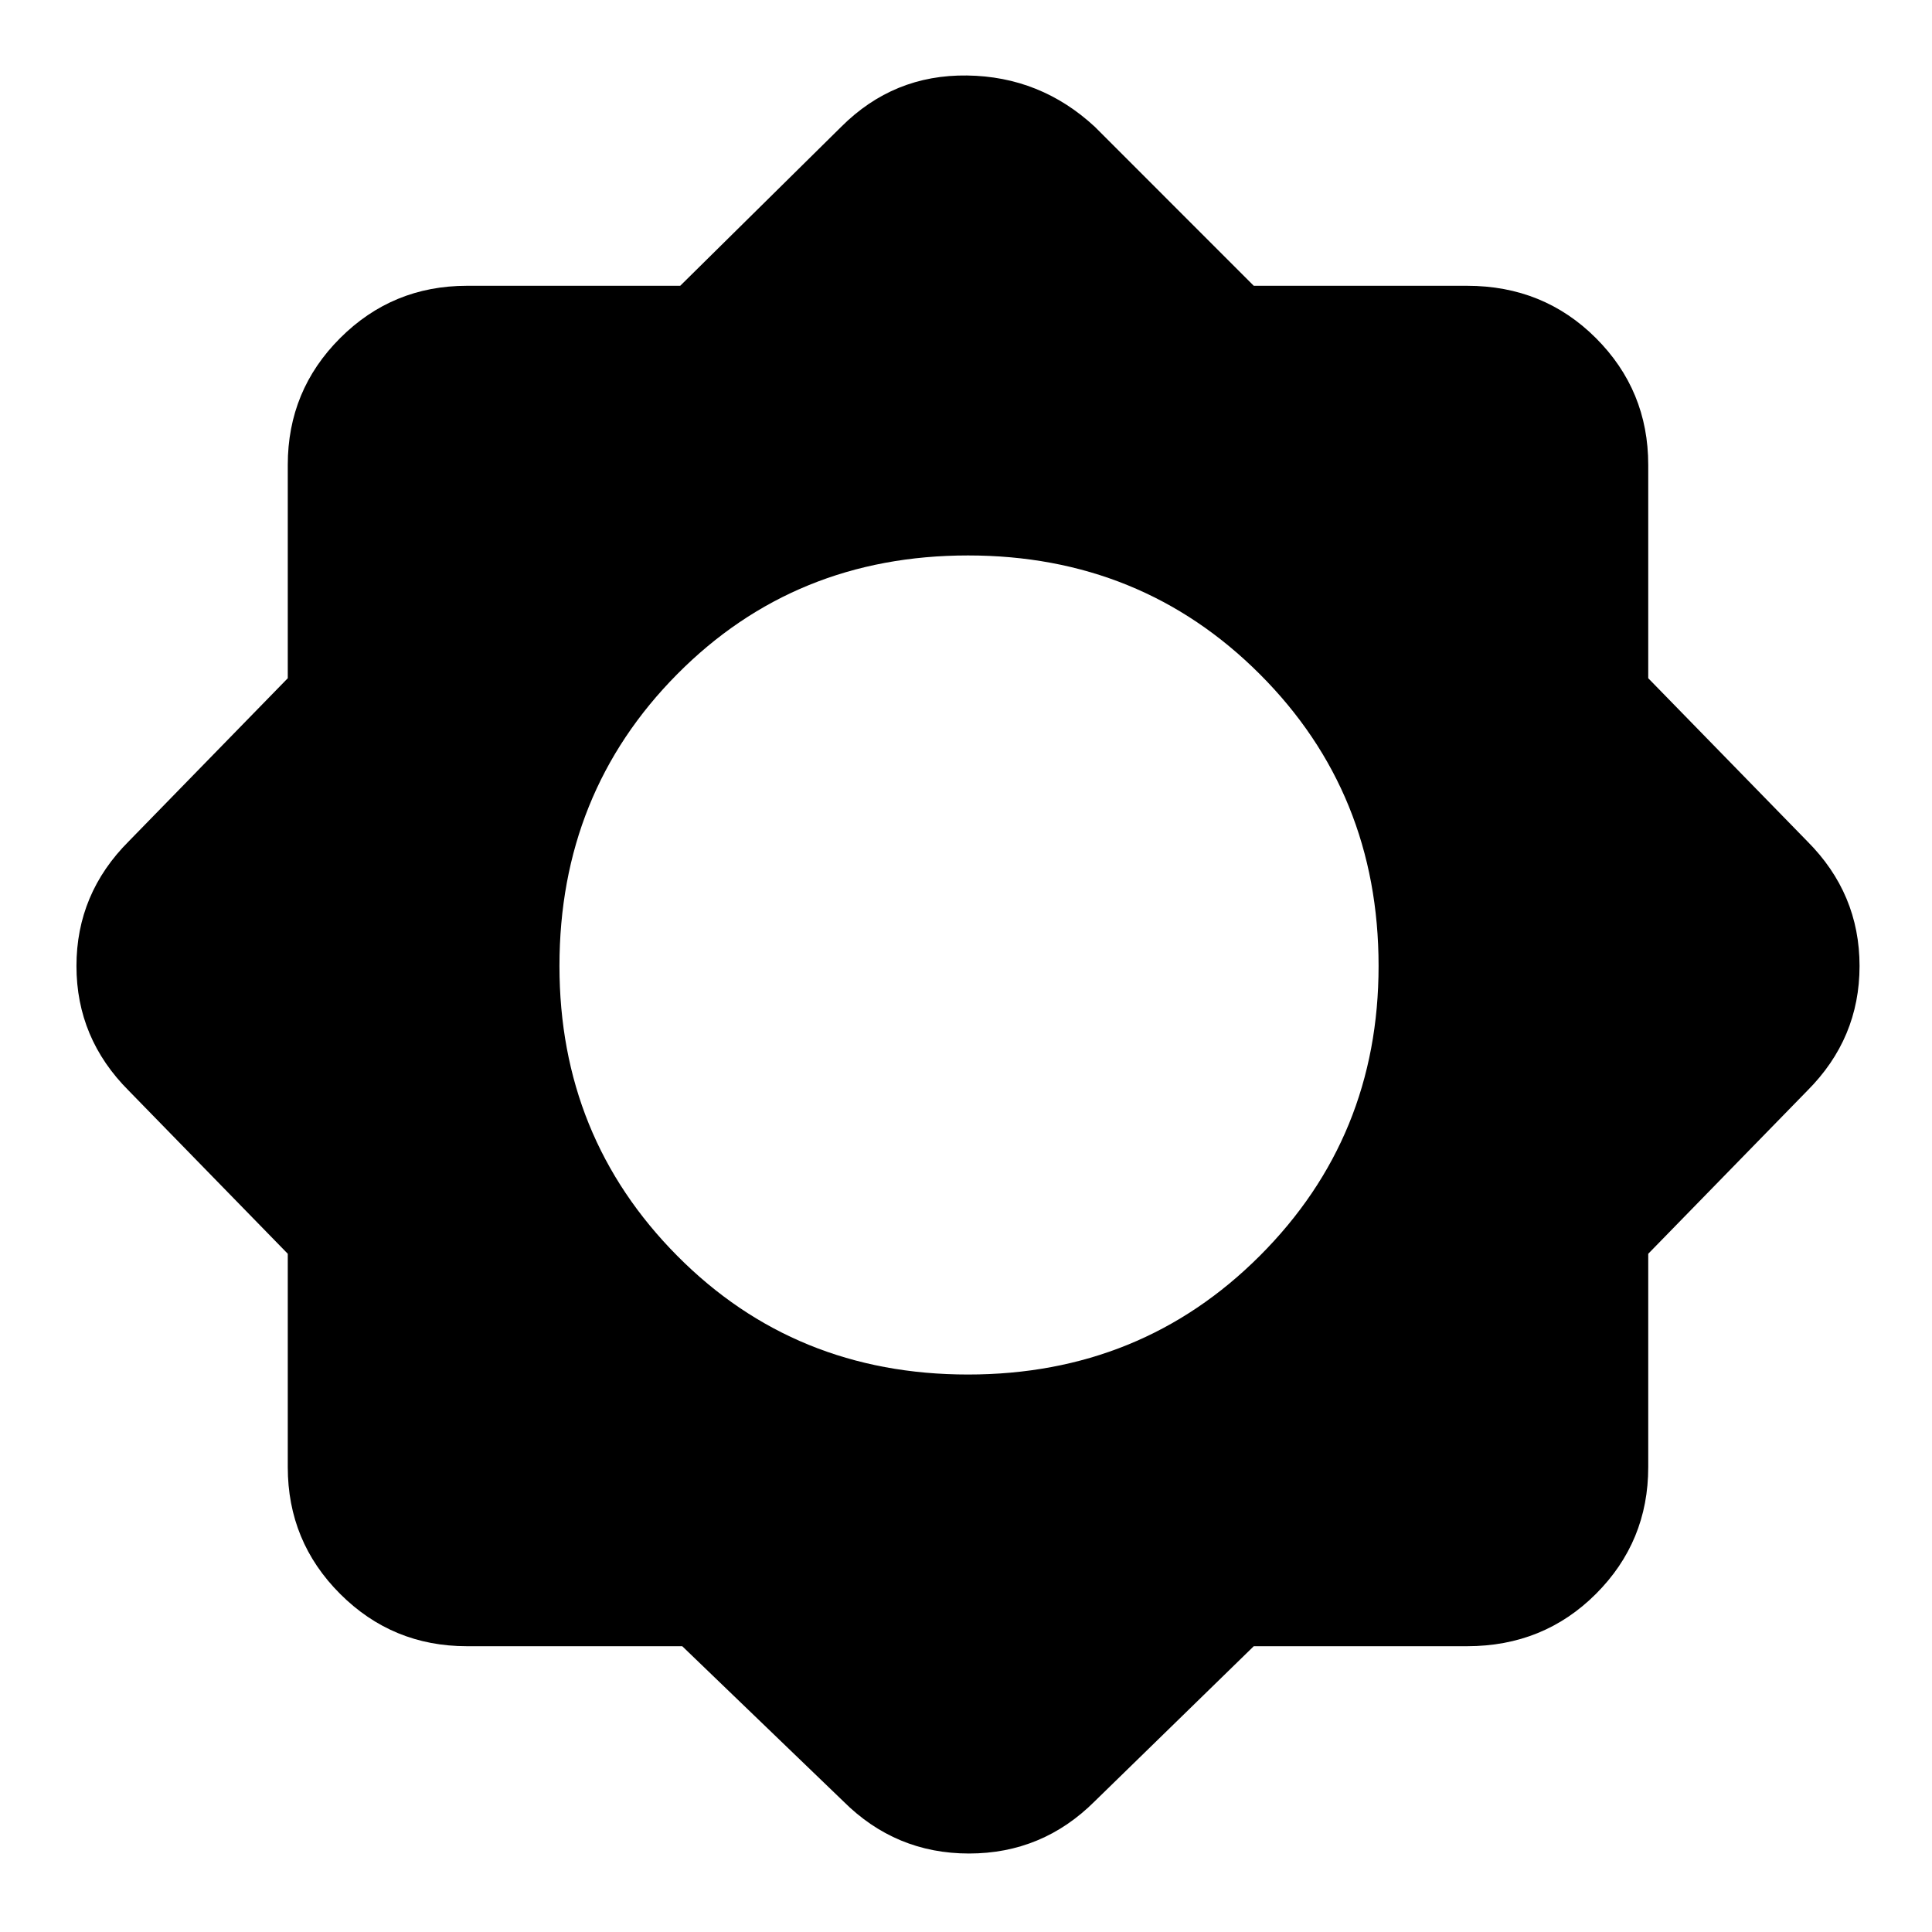<svg xmlns="http://www.w3.org/2000/svg" height="40" width="40"><path d="M14.125 34.083H9.667Q8.125 34.083 7.042 33Q5.958 31.917 5.958 30.375V25.958L2.667 22.583Q1.583 21.5 1.583 20Q1.583 18.5 2.667 17.417L5.958 14.042V9.625Q5.958 8.083 7.042 7Q8.125 5.917 9.667 5.917H14.083L17.417 2.625Q18.5 1.542 20.021 1.563Q21.542 1.583 22.667 2.625L25.958 5.917H30.375Q31.958 5.917 33.042 7Q34.125 8.083 34.125 9.625V14.042L37.417 17.417Q38.5 18.5 38.5 20Q38.5 21.5 37.417 22.583L34.125 25.958V30.375Q34.125 31.917 33.042 33Q31.958 34.083 30.375 34.083H25.958L22.667 37.292Q21.583 38.375 20.062 38.375Q18.542 38.375 17.458 37.292ZM20.042 28.458Q23.625 28.458 26.083 26Q28.542 23.542 28.542 20Q28.542 16.417 26.083 13.958Q23.625 11.5 20.042 11.5Q16.458 11.5 14.021 13.958Q11.583 16.417 11.583 20Q11.583 23.542 14.021 26Q16.458 28.458 20.042 28.458Z"/></svg>